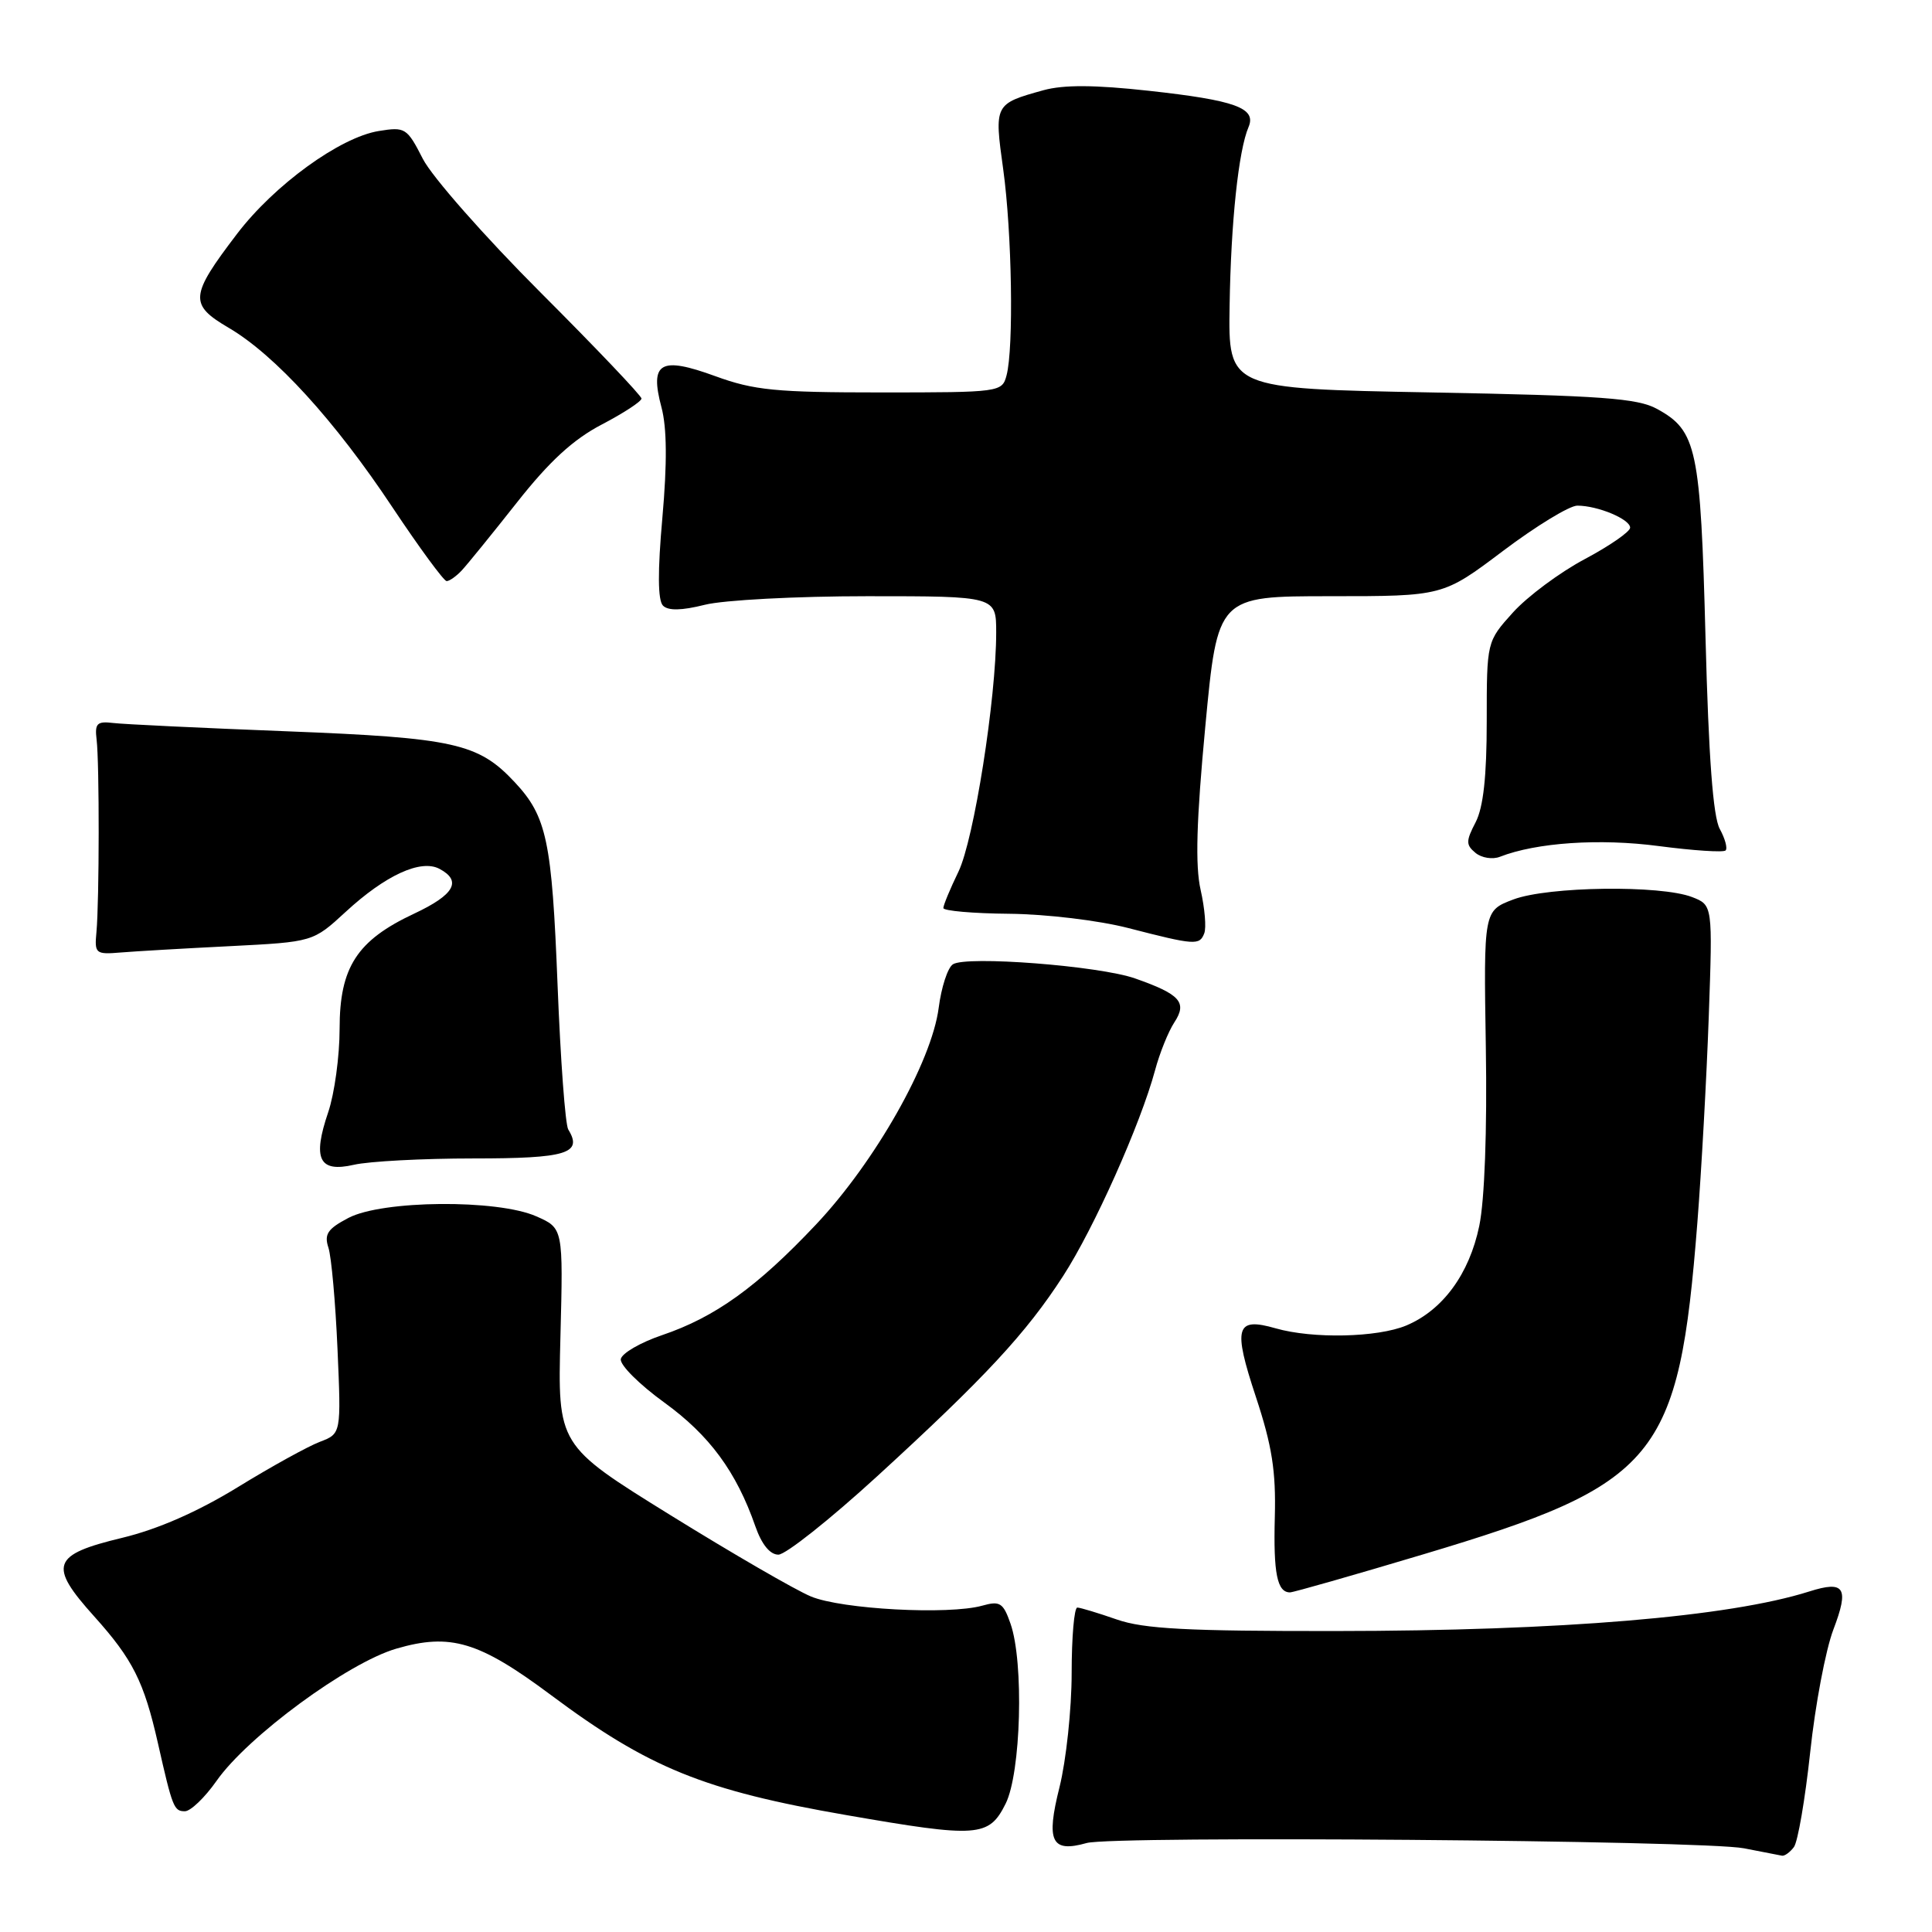 <?xml version="1.0" encoding="UTF-8" standalone="no"?>
<!DOCTYPE svg PUBLIC "-//W3C//DTD SVG 1.1//EN" "http://www.w3.org/Graphics/SVG/1.1/DTD/svg11.dtd" >
<svg xmlns="http://www.w3.org/2000/svg" xmlns:xlink="http://www.w3.org/1999/xlink" version="1.1" viewBox="0 0 256 256">
 <g >
 <path fill="currentColor"
d=" M 237.70 244.75 C 238.22 244.06 239.19 238.41 239.86 232.18 C 240.52 225.96 241.90 218.64 242.93 215.93 C 245.05 210.37 244.43 209.39 239.73 210.88 C 229.12 214.24 206.90 216.10 176.98 216.12 C 157.30 216.14 151.57 215.84 147.98 214.59 C 145.51 213.73 143.16 213.02 142.75 213.01 C 142.34 213.01 142.00 216.91 142.00 221.69 C 142.00 226.46 141.27 233.27 140.39 236.81 C 138.58 244.02 139.31 245.53 143.99 244.21 C 147.49 243.22 225.68 243.85 231.09 244.91 C 233.51 245.39 235.78 245.83 236.13 245.89 C 236.47 245.95 237.18 245.44 237.70 244.75 Z  M 133.25 239.00 C 135.29 234.92 135.69 220.28 133.90 215.15 C 132.93 212.37 132.50 212.10 130.15 212.76 C 125.71 214.00 111.52 213.24 107.45 211.54 C 105.38 210.68 96.98 205.81 88.78 200.73 C 73.89 191.50 73.89 191.50 74.26 177.12 C 74.63 162.74 74.63 162.74 71.06 161.17 C 65.92 158.89 50.63 159.02 46.15 161.39 C 43.41 162.83 42.93 163.54 43.52 165.33 C 43.91 166.52 44.45 172.56 44.72 178.73 C 45.21 189.97 45.21 189.97 42.38 191.05 C 40.82 191.64 35.91 194.35 31.47 197.08 C 26.16 200.33 20.92 202.63 16.19 203.77 C 6.86 206.01 6.37 207.39 12.49 214.19 C 17.60 219.88 19.08 222.83 20.93 231.00 C 22.86 239.54 23.05 240.00 24.50 240.00 C 25.25 240.00 27.14 238.19 28.69 235.98 C 32.80 230.10 46.11 220.31 52.53 218.45 C 59.70 216.36 63.48 217.50 73.00 224.60 C 85.95 234.26 93.27 237.24 112.15 240.51 C 129.60 243.54 131.03 243.44 133.25 239.00 Z  M 188.62 205.95 C 219.72 196.65 222.45 193.34 224.91 162.00 C 225.45 155.12 226.13 142.85 226.42 134.71 C 226.94 119.93 226.94 119.93 224.22 118.87 C 220.05 117.25 205.13 117.45 200.54 119.18 C 196.59 120.67 196.59 120.67 196.88 138.76 C 197.06 149.78 196.72 159.03 196.01 162.44 C 194.69 168.81 191.17 173.61 186.33 175.64 C 182.50 177.23 173.95 177.42 169.03 176.01 C 163.74 174.49 163.35 175.85 166.41 185.09 C 168.55 191.57 169.08 194.92 168.92 201.01 C 168.72 208.47 169.23 211.00 170.93 211.00 C 171.37 211.00 179.33 208.73 188.62 205.95 Z  M 116.19 195.65 C 130.50 182.55 135.97 176.67 140.88 169.06 C 144.97 162.74 151.13 148.94 153.05 141.82 C 153.66 139.54 154.81 136.69 155.60 135.48 C 157.35 132.82 156.39 131.75 150.41 129.65 C 145.68 127.98 128.00 126.61 126.26 127.78 C 125.57 128.23 124.73 130.83 124.38 133.55 C 123.45 140.72 115.95 153.96 108.12 162.26 C 100.31 170.54 94.76 174.53 87.71 176.92 C 84.85 177.89 82.39 179.32 82.26 180.09 C 82.13 180.87 84.72 183.45 88.02 185.84 C 94.01 190.18 97.57 195.01 100.09 202.25 C 100.93 204.65 102.03 206.00 103.14 206.00 C 104.10 206.00 109.97 201.34 116.19 195.65 Z  M 62.74 153.50 C 75.09 153.50 77.25 152.84 75.30 149.67 C 74.90 149.04 74.27 140.41 73.88 130.51 C 73.13 111.40 72.46 108.19 68.19 103.63 C 63.37 98.48 60.20 97.77 38.00 96.90 C 26.72 96.46 16.38 95.97 15.00 95.80 C 12.86 95.54 12.54 95.86 12.80 98.00 C 13.18 101.09 13.16 119.41 12.78 123.50 C 12.51 126.36 12.66 126.49 16.00 126.21 C 17.93 126.05 24.45 125.67 30.49 125.37 C 41.48 124.81 41.48 124.81 45.80 120.83 C 51.08 115.96 55.77 113.81 58.24 115.13 C 61.24 116.73 60.21 118.56 54.88 121.06 C 47.30 124.61 45.00 128.16 45.00 136.31 C 45.00 139.95 44.32 144.93 43.49 147.37 C 41.38 153.58 42.27 155.40 46.89 154.34 C 48.88 153.88 56.01 153.50 62.74 153.50 Z  M 159.57 123.67 C 159.86 122.93 159.64 120.35 159.09 117.92 C 158.36 114.71 158.53 108.76 159.71 96.25 C 161.34 79.00 161.34 79.00 176.27 79.00 C 191.20 79.00 191.20 79.00 199.16 73.00 C 203.54 69.70 207.97 67.00 209.00 67.00 C 211.71 67.00 216.00 68.79 216.00 69.92 C 216.00 70.45 213.29 72.33 209.98 74.09 C 206.67 75.85 202.40 79.03 200.48 81.15 C 197.00 85.01 197.00 85.01 197.00 95.55 C 197.00 102.89 196.55 106.97 195.53 108.95 C 194.23 111.45 194.23 111.95 195.51 113.01 C 196.32 113.68 197.77 113.91 198.74 113.53 C 203.57 111.64 211.96 111.07 219.81 112.11 C 224.39 112.71 228.36 112.97 228.65 112.69 C 228.93 112.40 228.58 111.12 227.88 109.84 C 226.99 108.23 226.40 100.34 225.99 84.50 C 225.33 59.37 224.84 57.07 219.56 54.18 C 216.99 52.77 212.23 52.42 189.62 52.00 C 162.75 51.50 162.75 51.50 162.93 40.50 C 163.10 29.44 164.11 19.93 165.44 16.83 C 166.51 14.31 163.69 13.29 152.23 12.03 C 145.06 11.24 140.95 11.22 138.28 11.95 C 131.75 13.76 131.73 13.81 132.93 22.43 C 134.09 30.80 134.34 46.13 133.37 49.75 C 132.78 51.96 132.52 52.00 116.74 52.00 C 102.82 52.00 99.93 51.72 94.80 49.85 C 87.49 47.18 86.06 48.01 87.65 53.98 C 88.37 56.67 88.41 61.36 87.77 68.58 C 87.13 75.74 87.16 79.56 87.85 80.25 C 88.54 80.94 90.31 80.91 93.38 80.14 C 95.86 79.51 105.53 79.00 114.94 79.00 C 132.00 79.00 132.00 79.00 132.00 83.81 C 132.00 92.58 129.05 111.26 127.00 115.50 C 125.90 117.77 125.00 119.94 125.00 120.32 C 125.00 120.69 128.94 121.04 133.75 121.08 C 138.65 121.13 145.58 121.96 149.50 122.97 C 158.34 125.25 158.95 125.29 159.57 123.67 Z  M 61.18 75.59 C 61.91 74.81 65.20 70.76 68.49 66.59 C 72.80 61.12 75.95 58.23 79.74 56.25 C 82.63 54.74 85.00 53.19 85.00 52.81 C 85.00 52.44 78.97 46.10 71.61 38.74 C 64.24 31.37 57.23 23.41 56.03 21.05 C 53.93 16.94 53.69 16.79 50.19 17.36 C 45.05 18.19 36.34 24.51 31.40 31.00 C 25.14 39.21 25.04 40.35 30.31 43.44 C 36.43 47.03 44.38 55.74 52.02 67.25 C 55.59 72.61 58.81 76.99 59.18 77.00 C 59.55 77.00 60.45 76.37 61.18 75.59 Z "/>
</g>
</svg>